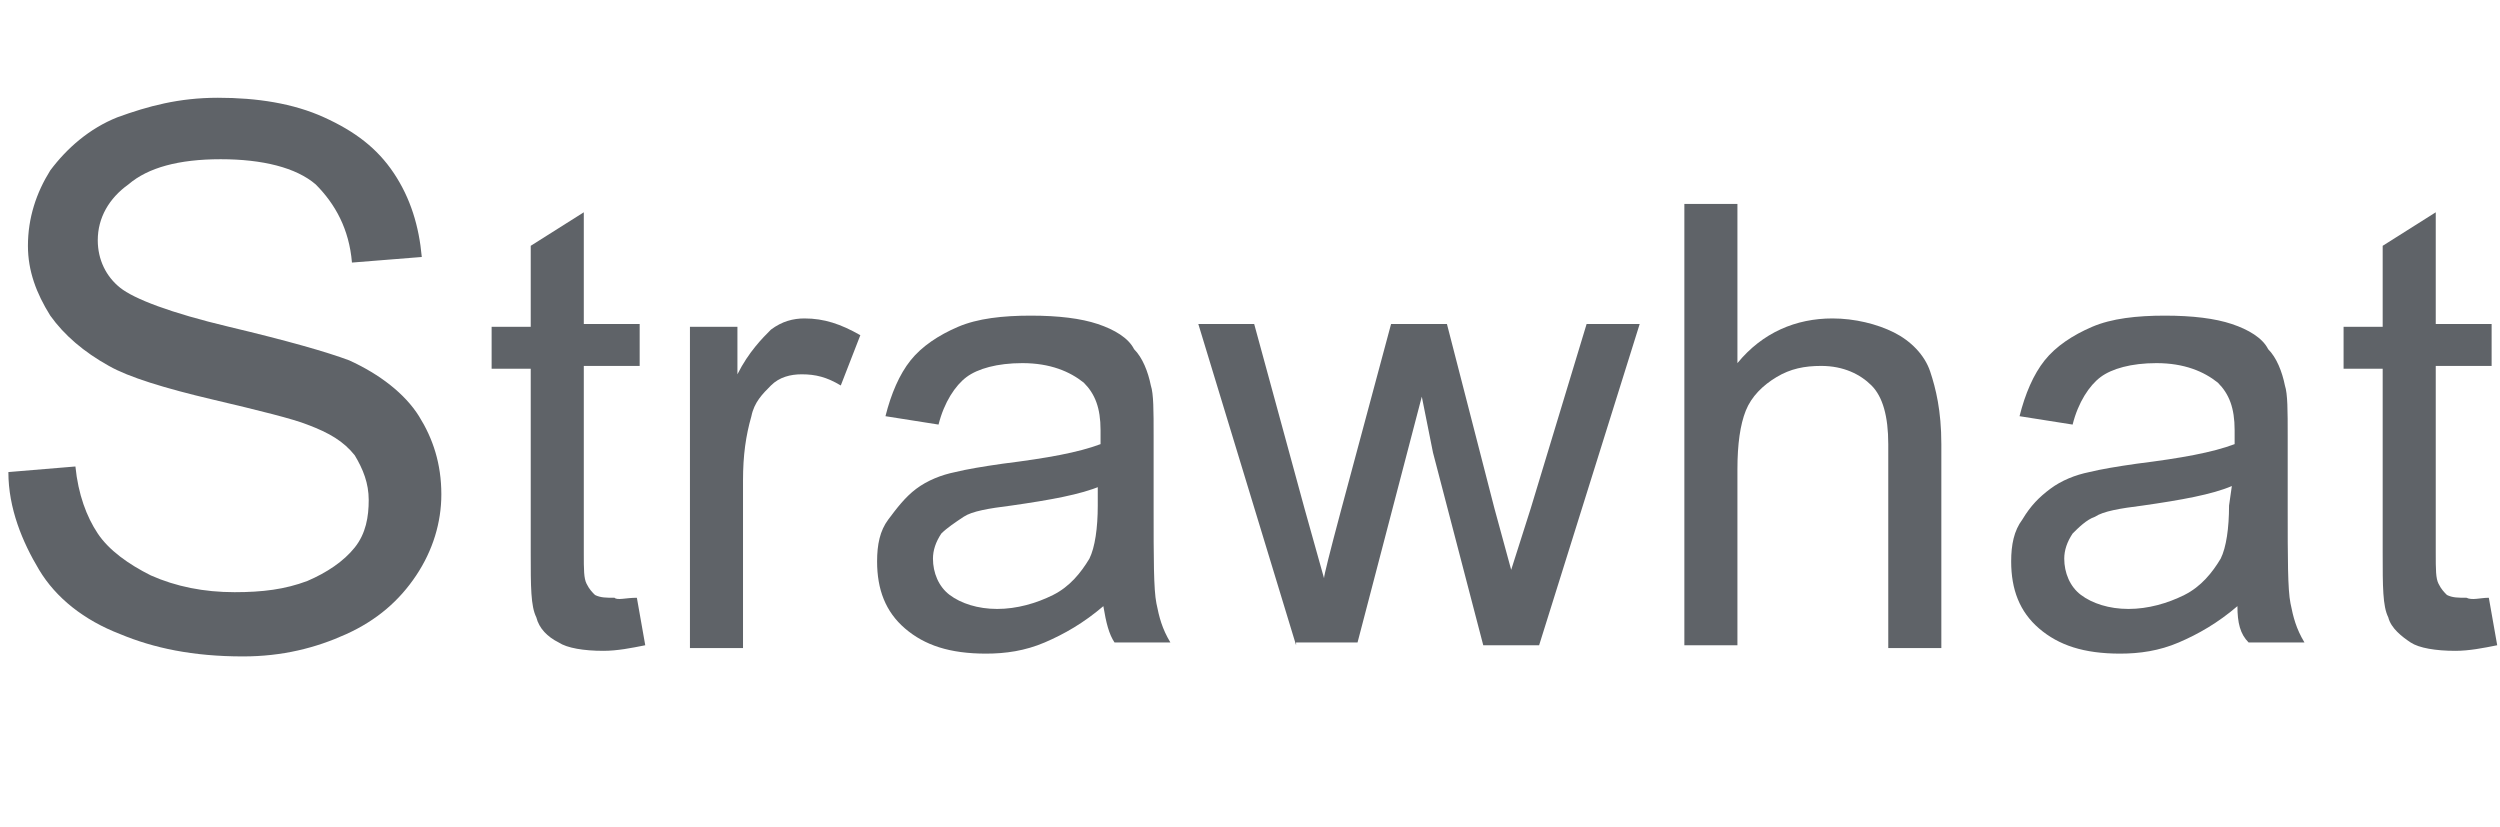 <?xml version="1.0" encoding="utf-8"?>
<!-- Generator: Adobe Illustrator 21.0.0, SVG Export Plug-In . SVG Version: 6.00 Build 0)  -->
<svg version="1.1" id="StrawhatLogo_x5F_OneColor_x5F_rgb_21_"
	 xmlns="http://www.w3.org/2000/svg" xmlns:xlink="http://www.w3.org/1999/xlink" x="0px" y="0px" width="89.5px" height="29.6px"
	 viewBox="0 0 89.5 29.6" style="enable-background:new 0 0 89.5 29.6;" xml:space="preserve">
<style type="text/css">
	.st0{enable-background:new    ;}
	.st1{fill:#5F6368;}
</style>
<g class="st0">
	<path class="st1" d="M0.3,16.9l2.4-0.2c0.1,1,0.4,1.8,0.8,2.4s1.1,1.1,1.9,1.5c0.9,0.4,1.9,0.6,3,0.6c1,0,1.8-0.1,2.6-0.4
		c0.7-0.3,1.3-0.7,1.7-1.2s0.5-1.1,0.5-1.7s-0.2-1.1-0.5-1.6c-0.4-0.5-0.9-0.8-1.7-1.1c-0.5-0.2-1.7-0.5-3.4-0.9s-3-0.8-3.7-1.2
		C3,12.6,2.3,12,1.8,11.3C1.3,10.5,1,9.7,1,8.8c0-1,0.3-1.9,0.8-2.7c0.6-0.8,1.4-1.5,2.4-1.9c1.1-0.4,2.2-0.7,3.6-0.7
		s2.7,0.2,3.8,0.7s1.9,1.1,2.5,2s0.9,1.9,1,3l-2.5,0.2c-0.1-1.2-0.6-2.1-1.3-2.8C10.6,6,9.4,5.7,7.9,5.7S5.3,6,4.6,6.6
		c-0.7,0.5-1.1,1.2-1.1,2c0,0.7,0.3,1.3,0.8,1.7s1.8,0.9,3.9,1.4s3.5,0.9,4.3,1.2c1.1,0.5,2,1.2,2.5,2s0.8,1.7,0.8,2.8
		c0,1-0.3,2-0.9,2.9c-0.6,0.9-1.4,1.6-2.5,2.1s-2.3,0.8-3.7,0.8c-1.8,0-3.2-0.3-4.4-0.8C3,22.2,2,21.4,1.4,20.4S0.3,18.2,0.3,16.9z"
		/>
</g>
<path class="st1" d="M22.8,21.4l0.3,1.7c-0.5,0.1-1,0.2-1.5,0.2c-0.7,0-1.3-0.1-1.6-0.3c-0.4-0.2-0.7-0.5-0.8-0.9
	C19,21.7,19,21,19,19.8v-6.6h-1.4v-1.5H19V8.8l1.9-1.2v4h2v1.5h-2v6.7c0,0.6,0,0.9,0.1,1.1s0.2,0.3,0.3,0.4c0.2,0.1,0.4,0.1,0.7,0.1
	C22.1,21.5,22.4,21.4,22.8,21.4z"/>
<path class="st1" d="M24.7,23.1V11.7h1.7v1.7c0.4-0.8,0.9-1.3,1.2-1.6c0.4-0.3,0.8-0.4,1.2-0.4c0.7,0,1.3,0.2,2,0.6l-0.7,1.8
	c-0.5-0.3-0.9-0.4-1.4-0.4c-0.4,0-0.8,0.1-1.1,0.4s-0.6,0.6-0.7,1.1c-0.2,0.7-0.3,1.4-0.3,2.3v6h-1.9V23.1z"/>
<path class="st1" d="M39.5,21.7c-0.7,0.6-1.4,1-2.1,1.3c-0.7,0.3-1.4,0.4-2.1,0.4c-1.3,0-2.2-0.3-2.9-0.9s-1-1.4-1-2.4
	c0-0.6,0.1-1.1,0.4-1.5c0.3-0.4,0.6-0.8,1-1.1c0.4-0.3,0.9-0.5,1.4-0.6c0.4-0.1,1-0.2,1.7-0.3c1.6-0.2,2.7-0.4,3.5-0.7
	c0-0.3,0-0.4,0-0.5c0-0.8-0.2-1.3-0.6-1.7c-0.5-0.4-1.2-0.7-2.2-0.7c-0.9,0-1.6,0.2-2,0.5s-0.8,0.9-1,1.7l-1.9-0.3
	c0.2-0.8,0.5-1.5,0.9-2s1-0.9,1.7-1.2s1.6-0.4,2.6-0.4s1.8,0.1,2.4,0.3c0.6,0.2,1.1,0.5,1.3,0.9c0.3,0.3,0.5,0.8,0.6,1.3
	c0.1,0.3,0.1,0.9,0.1,1.8v2.6c0,1.8,0,2.9,0.1,3.4s0.2,0.9,0.5,1.4h-2C39.7,22.7,39.6,22.3,39.5,21.7z M39.4,17.4
	c-0.7,0.3-1.8,0.5-3.2,0.7c-0.8,0.1-1.4,0.2-1.7,0.4s-0.6,0.4-0.8,0.6c-0.2,0.3-0.3,0.6-0.3,0.9c0,0.5,0.2,1,0.6,1.3
	c0.4,0.3,1,0.5,1.7,0.5s1.4-0.2,2-0.5s1-0.8,1.3-1.3c0.2-0.4,0.3-1.1,0.3-1.9v-0.7H39.4z"/>
<path class="st1" d="M46.4,23.1l-3.5-11.5h2l1.8,6.6l0.7,2.5c0-0.1,0.2-0.9,0.6-2.4l1.8-6.7h2l1.7,6.6l0.6,2.2l0.7-2.2l2-6.6h1.9
	l-3.6,11.5h-2l-1.8-6.9l-0.4-2L48.6,23h-2.2V23.1z"/>
<path class="st1" d="M60.3,23.1V7.3h1.9V13c0.9-1.1,2.1-1.6,3.4-1.6c0.8,0,1.6,0.2,2.2,0.5s1.1,0.8,1.3,1.4s0.4,1.4,0.4,2.6v7.3
	h-1.9v-7.3c0-1-0.2-1.7-0.6-2.1s-1-0.7-1.8-0.7c-0.6,0-1.1,0.1-1.6,0.4c-0.5,0.3-0.9,0.7-1.1,1.2c-0.2,0.5-0.3,1.2-0.3,2.1v6.3
	C62.2,23.1,60.3,23.1,60.3,23.1z"/>
<path class="st1" d="M80.1,21.7c-0.7,0.6-1.4,1-2.1,1.3s-1.4,0.4-2.1,0.4c-1.3,0-2.2-0.3-2.9-0.9c-0.7-0.6-1-1.4-1-2.4
	c0-0.6,0.1-1.1,0.4-1.5c0.3-0.5,0.6-0.8,1-1.1s0.9-0.5,1.4-0.6c0.4-0.1,1-0.2,1.7-0.3c1.6-0.2,2.7-0.4,3.5-0.7c0-0.3,0-0.4,0-0.5
	c0-0.8-0.2-1.3-0.6-1.7c-0.5-0.4-1.2-0.7-2.2-0.7c-0.9,0-1.6,0.2-2,0.5s-0.8,0.9-1,1.7l-1.9-0.3c0.2-0.8,0.5-1.5,0.9-2
	s1-0.9,1.7-1.2s1.6-0.4,2.6-0.4s1.8,0.1,2.4,0.3s1.1,0.5,1.3,0.9c0.3,0.3,0.5,0.8,0.6,1.3c0.1,0.3,0.1,0.9,0.1,1.8v2.6
	c0,1.8,0,2.9,0.1,3.4s0.2,0.9,0.5,1.4h-2C80.2,22.7,80.1,22.3,80.1,21.7z M79.9,17.4c-0.7,0.3-1.8,0.5-3.2,0.7
	c-0.8,0.1-1.4,0.2-1.7,0.4c-0.3,0.1-0.6,0.4-0.8,0.6c-0.2,0.3-0.3,0.6-0.3,0.9c0,0.5,0.2,1,0.6,1.3s1,0.5,1.7,0.5s1.4-0.2,2-0.5
	s1-0.8,1.3-1.3c0.2-0.4,0.3-1.1,0.3-1.9L79.9,17.4L79.9,17.4z"/>
<path class="st1" d="M89.1,21.4l0.3,1.7c-0.5,0.1-1,0.2-1.5,0.2c-0.7,0-1.3-0.1-1.6-0.3s-0.7-0.5-0.8-0.9c-0.2-0.4-0.2-1.1-0.2-2.3
	v-6.6h-1.4v-1.5h1.4V8.8l1.9-1.2v4h2v1.5h-2v6.7c0,0.6,0,0.9,0.1,1.1s0.2,0.3,0.3,0.4c0.2,0.1,0.4,0.1,0.7,0.1
	C88.5,21.5,88.8,21.4,89.1,21.4z"/>
</svg>
